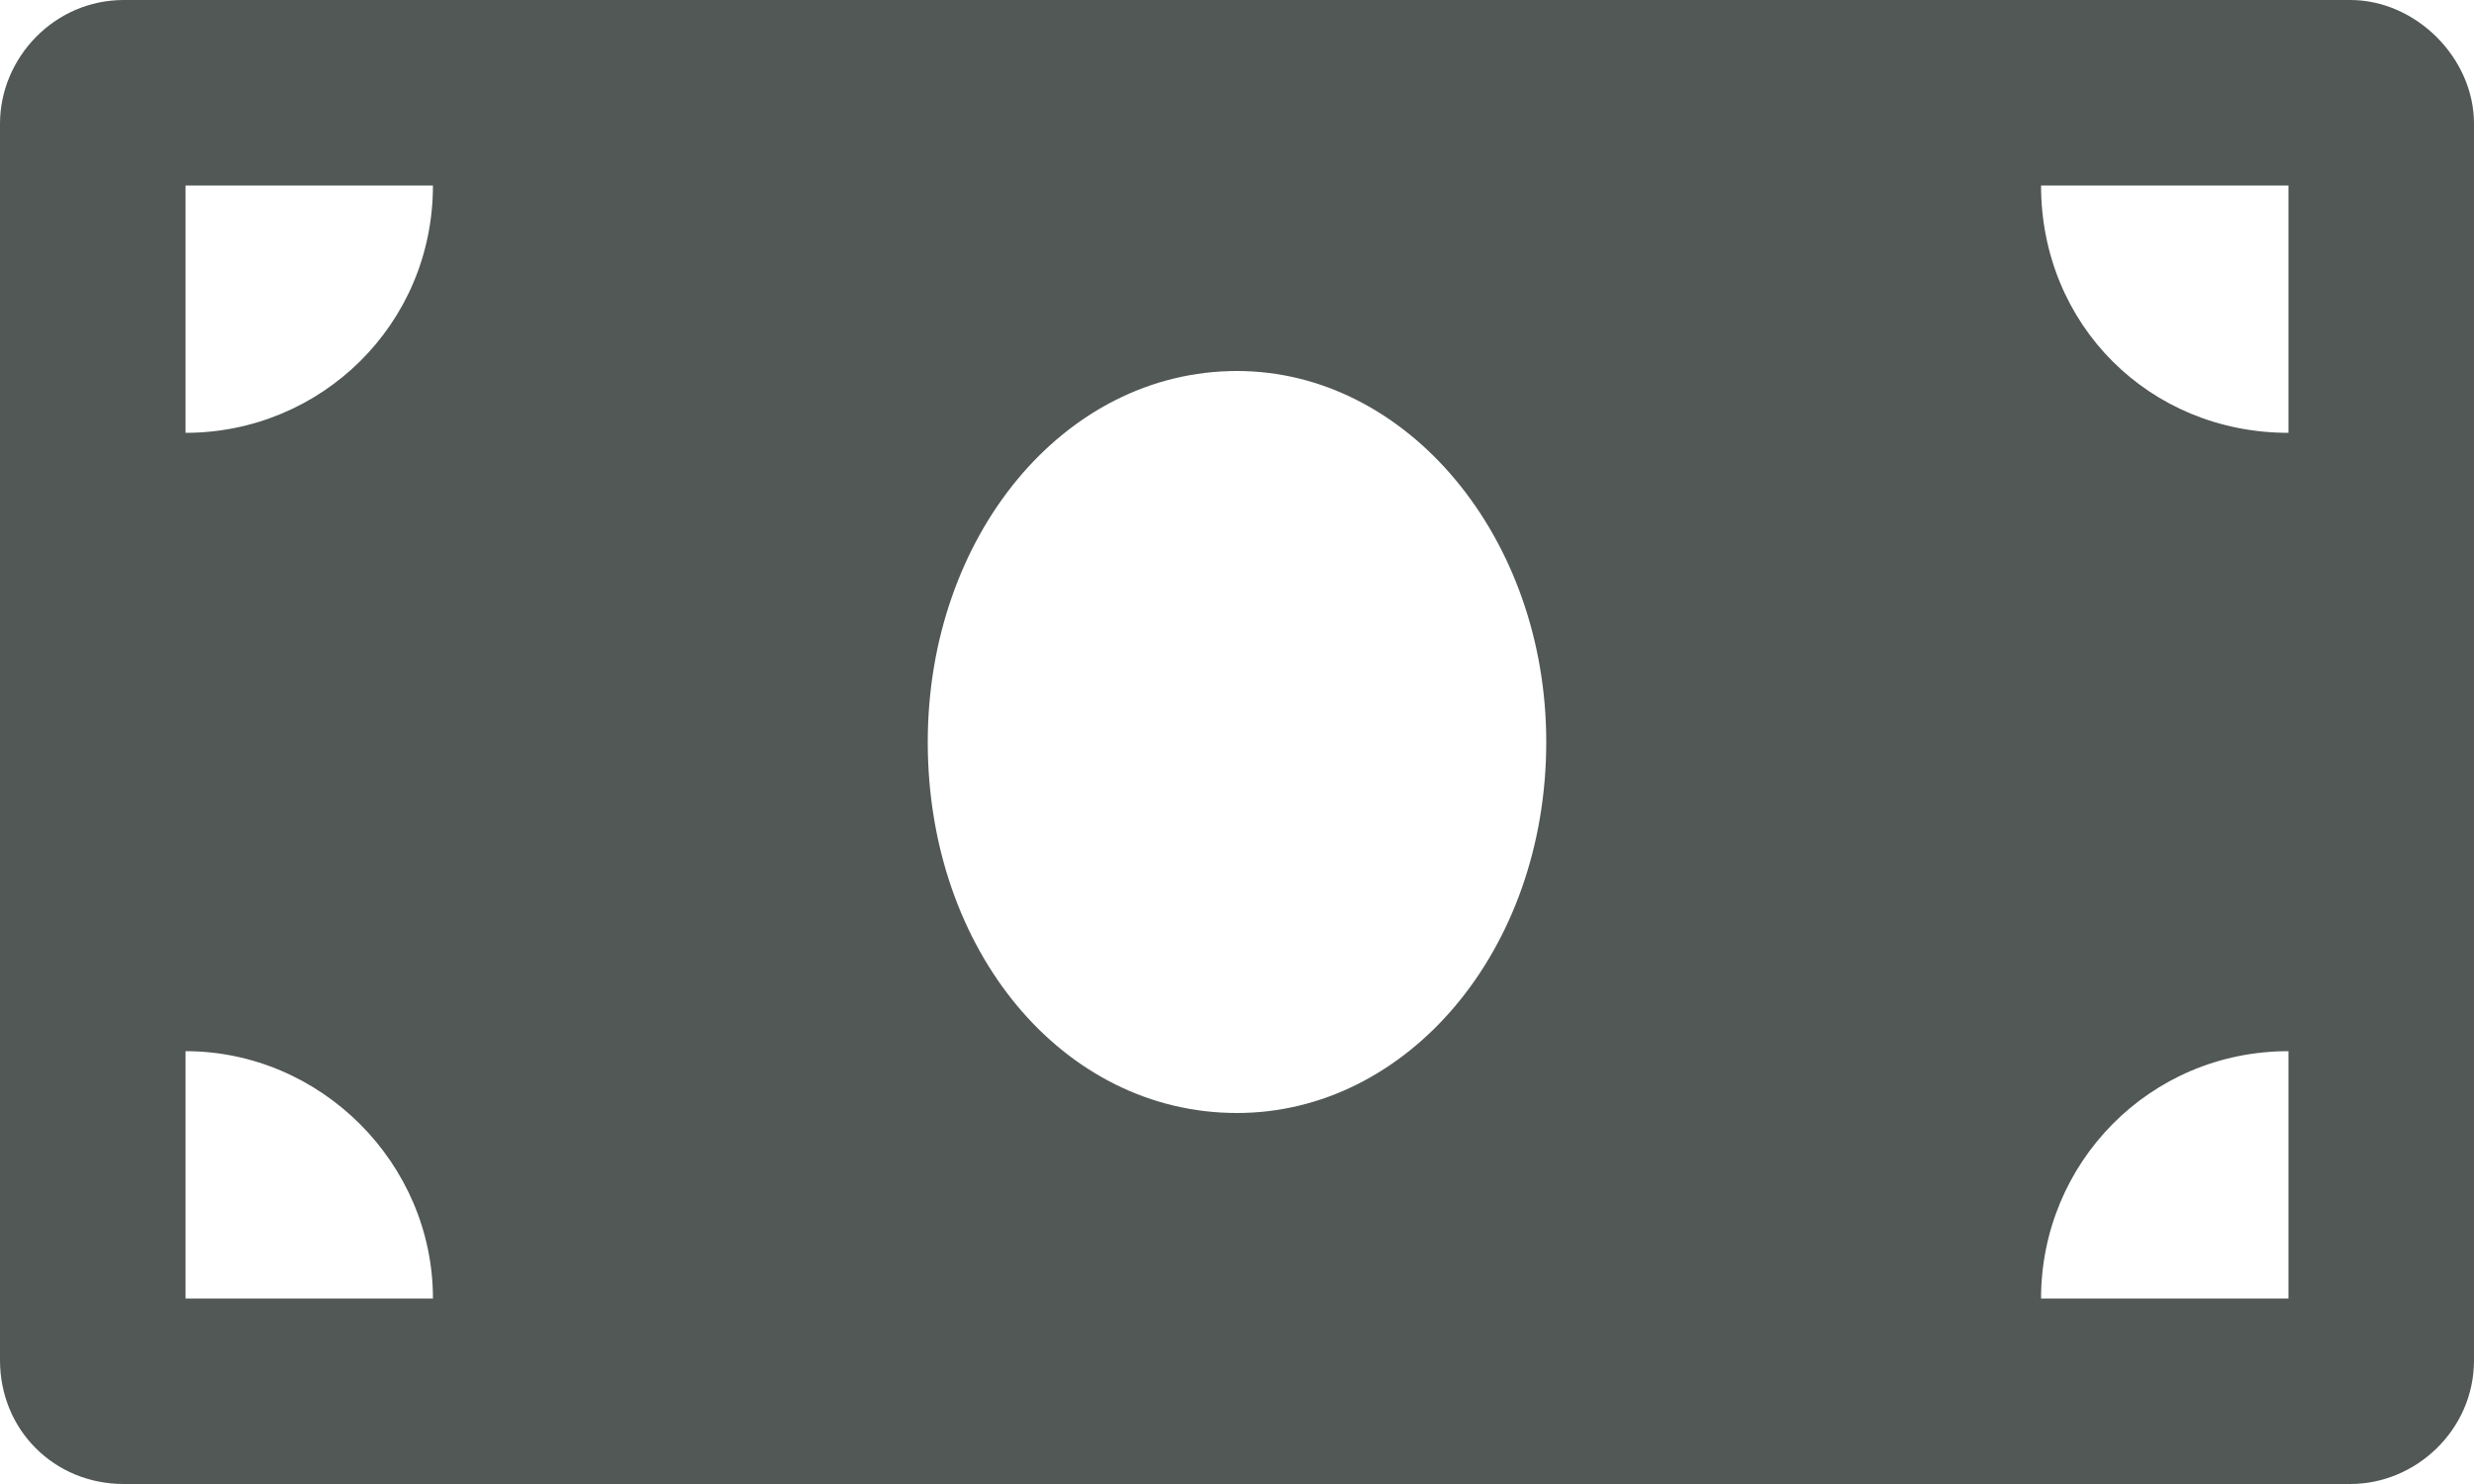 <svg width="20" height="12" viewBox="0 0 20 12" fill="none" xmlns="http://www.w3.org/2000/svg">
<path d="M19 0H1C0.438 0 0 0.469 0 1V11C0 11.562 0.438 12 1 12H19C19.531 12 20 11.562 20 11V1C20 0.469 19.531 0 19 0ZM1.5 10.5V8.5C2.594 8.5 3.5 9.406 3.5 10.5H1.5ZM1.5 3.5V1.5H3.5C3.5 2.625 2.594 3.5 1.5 3.5ZM10 9C8.594 9 7.5 7.688 7.5 6C7.5 4.344 8.594 3 10 3C11.375 3 12.5 4.344 12.5 6C12.5 7.688 11.375 9 10 9ZM18.5 10.5H16.5C16.5 9.406 17.375 8.5 18.5 8.5V10.5ZM18.5 3.5C17.375 3.5 16.5 2.625 16.5 1.5H18.5V3.5Z" fill="#515855"/>
</svg>
